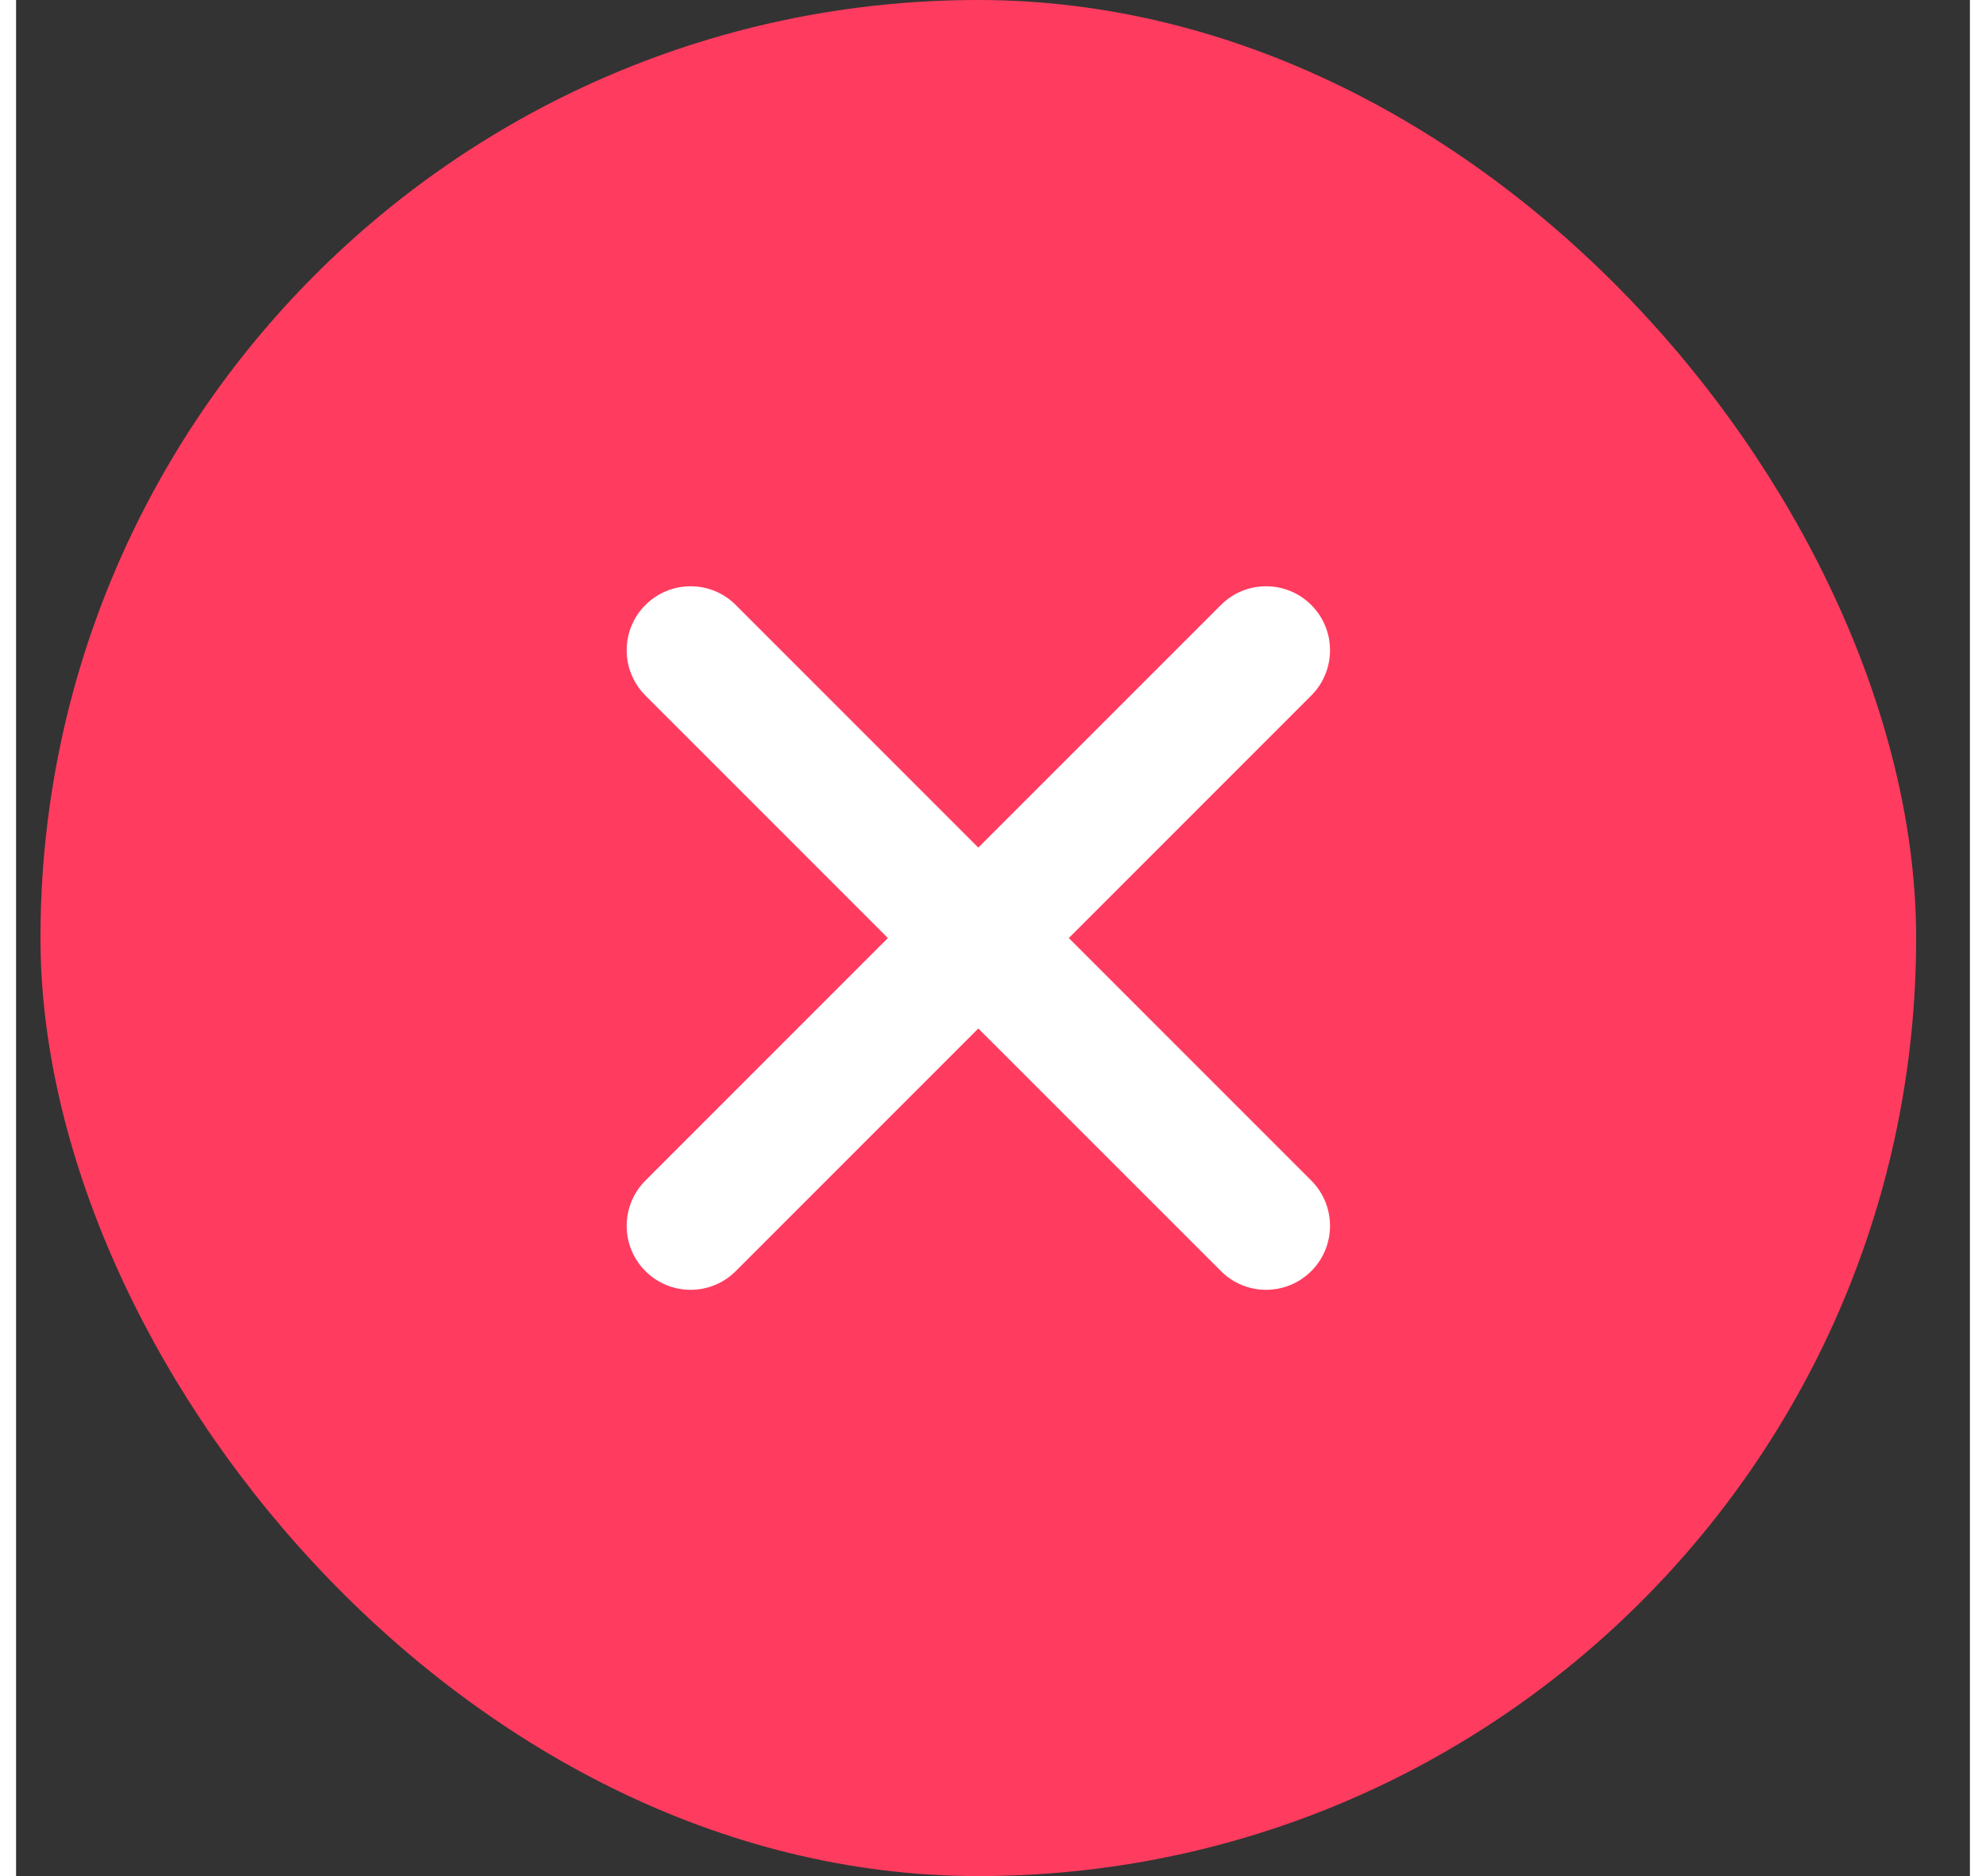 <svg width="18" height="17" viewBox="0 0 25 24" fill="none" xmlns="http://www.w3.org/2000/svg">
<rect x="0" y="0" width="25" height="24" fill="#333333" stroke="none"/>
<rect x="0.312" width="24" height="24" rx="12" fill="#FF3C5F"/>
<path fill-rule="evenodd" clip-rule="evenodd" d="M8.052 7.74C8.372 7.42 8.89 7.42 9.209 7.74L12.312 10.843L15.416 7.74C15.735 7.42 16.253 7.42 16.573 7.74C16.892 8.059 16.892 8.577 16.573 8.897L13.47 12L16.573 15.103C16.892 15.423 16.892 15.941 16.573 16.26C16.253 16.58 15.735 16.58 15.416 16.26L12.312 13.157L9.209 16.26C8.89 16.58 8.372 16.58 8.052 16.26C7.733 15.941 7.733 15.423 8.052 15.103L11.155 12L8.052 8.897C7.733 8.577 7.733 8.059 8.052 7.74Z" fill="white"/>
</svg>
